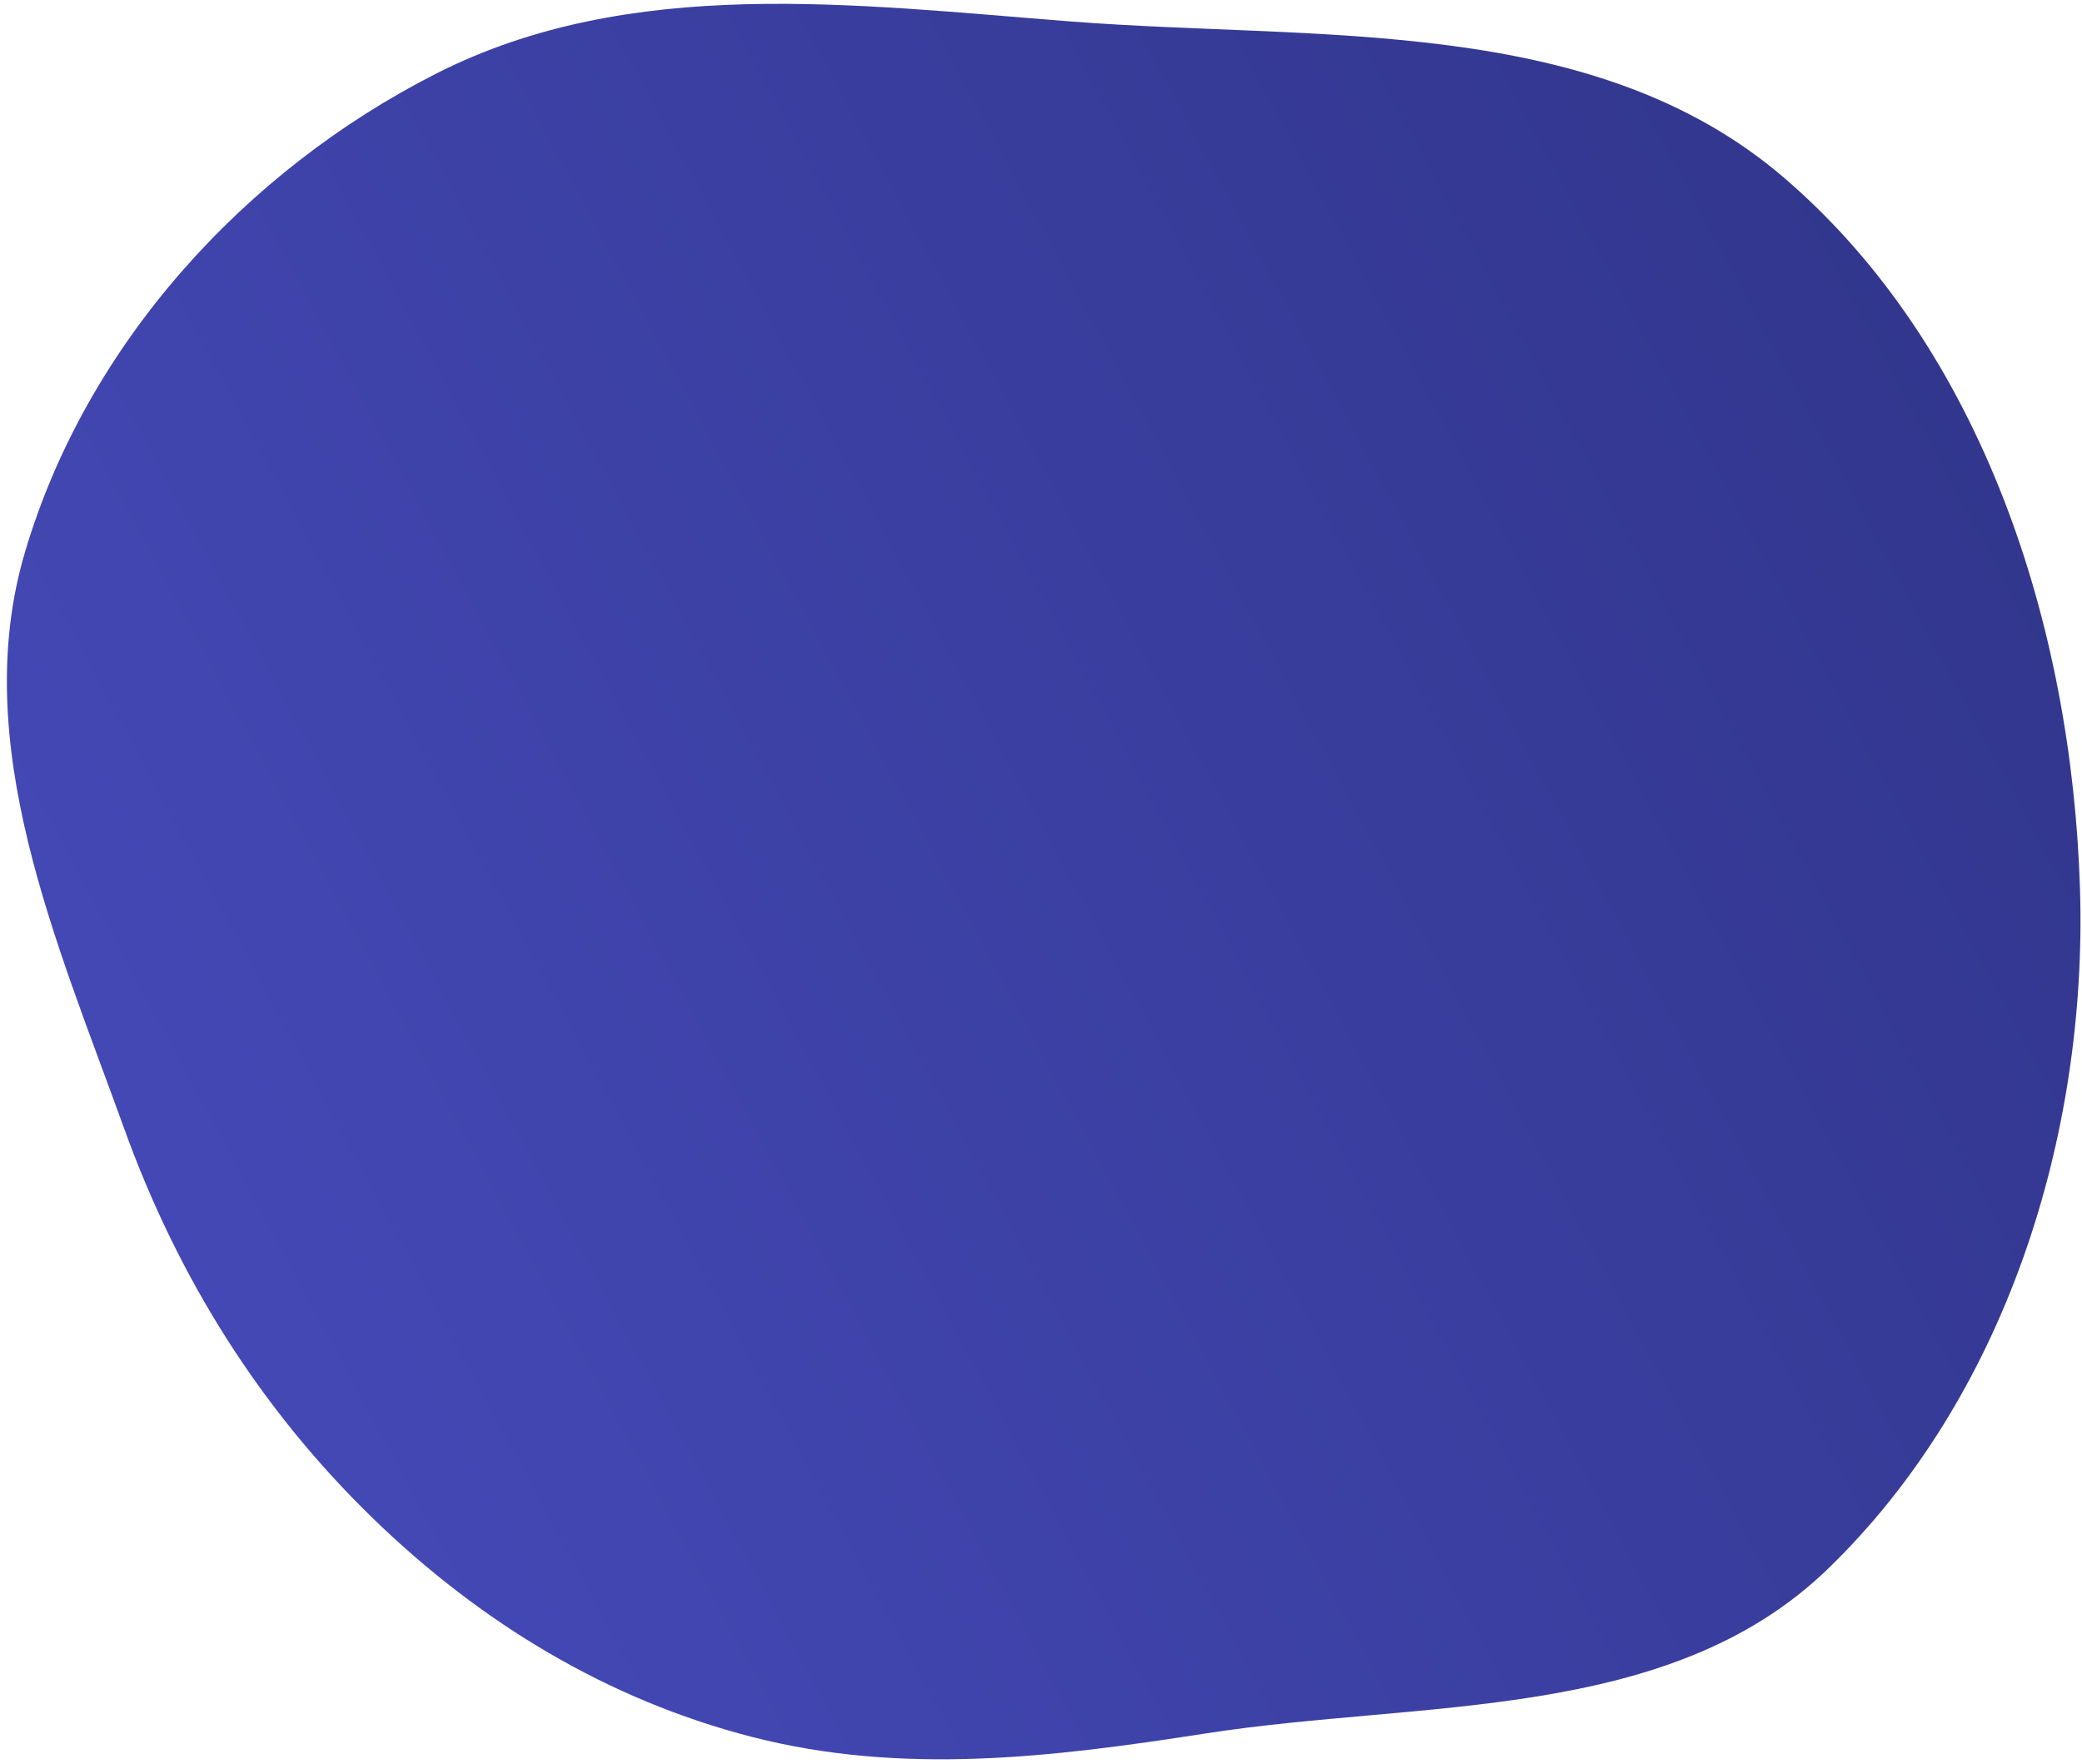 <svg width="190" height="161" viewBox="0 0 190 161" fill="none" xmlns="http://www.w3.org/2000/svg">
<path fill-rule="evenodd" clip-rule="evenodd" d="M166.778 143.193C152.266 157.205 129.813 155.099 109.979 158.187C96.006 160.362 82.308 162.028 68.568 158.482C55.459 155.099 43.897 148.111 34.09 138.605C23.76 128.59 16.247 116.609 11.339 103.003C5.152 85.852 -2.876 67.821 2.274 50.402C7.894 31.392 22.351 15.575 39.806 6.716C57.528 -2.278 77.902 0.424 97.721 1.959C120.397 3.716 145.42 1.276 162.841 16.246C180.933 31.793 189.072 57.107 189.816 81.097C190.521 103.822 182.932 127.595 166.778 143.193Z" fill="url(#paint0_linear_20_15)"/>
<defs>
<linearGradient id="paint0_linear_20_15" x1="221.621" y1="48.436" x2="3.019" y2="166.186" gradientUnits="userSpaceOnUse">
<stop stop-color="#2F3386"/>
<stop offset="1" stop-color="#474CBE"/>
</linearGradient>
</defs>
</svg>
